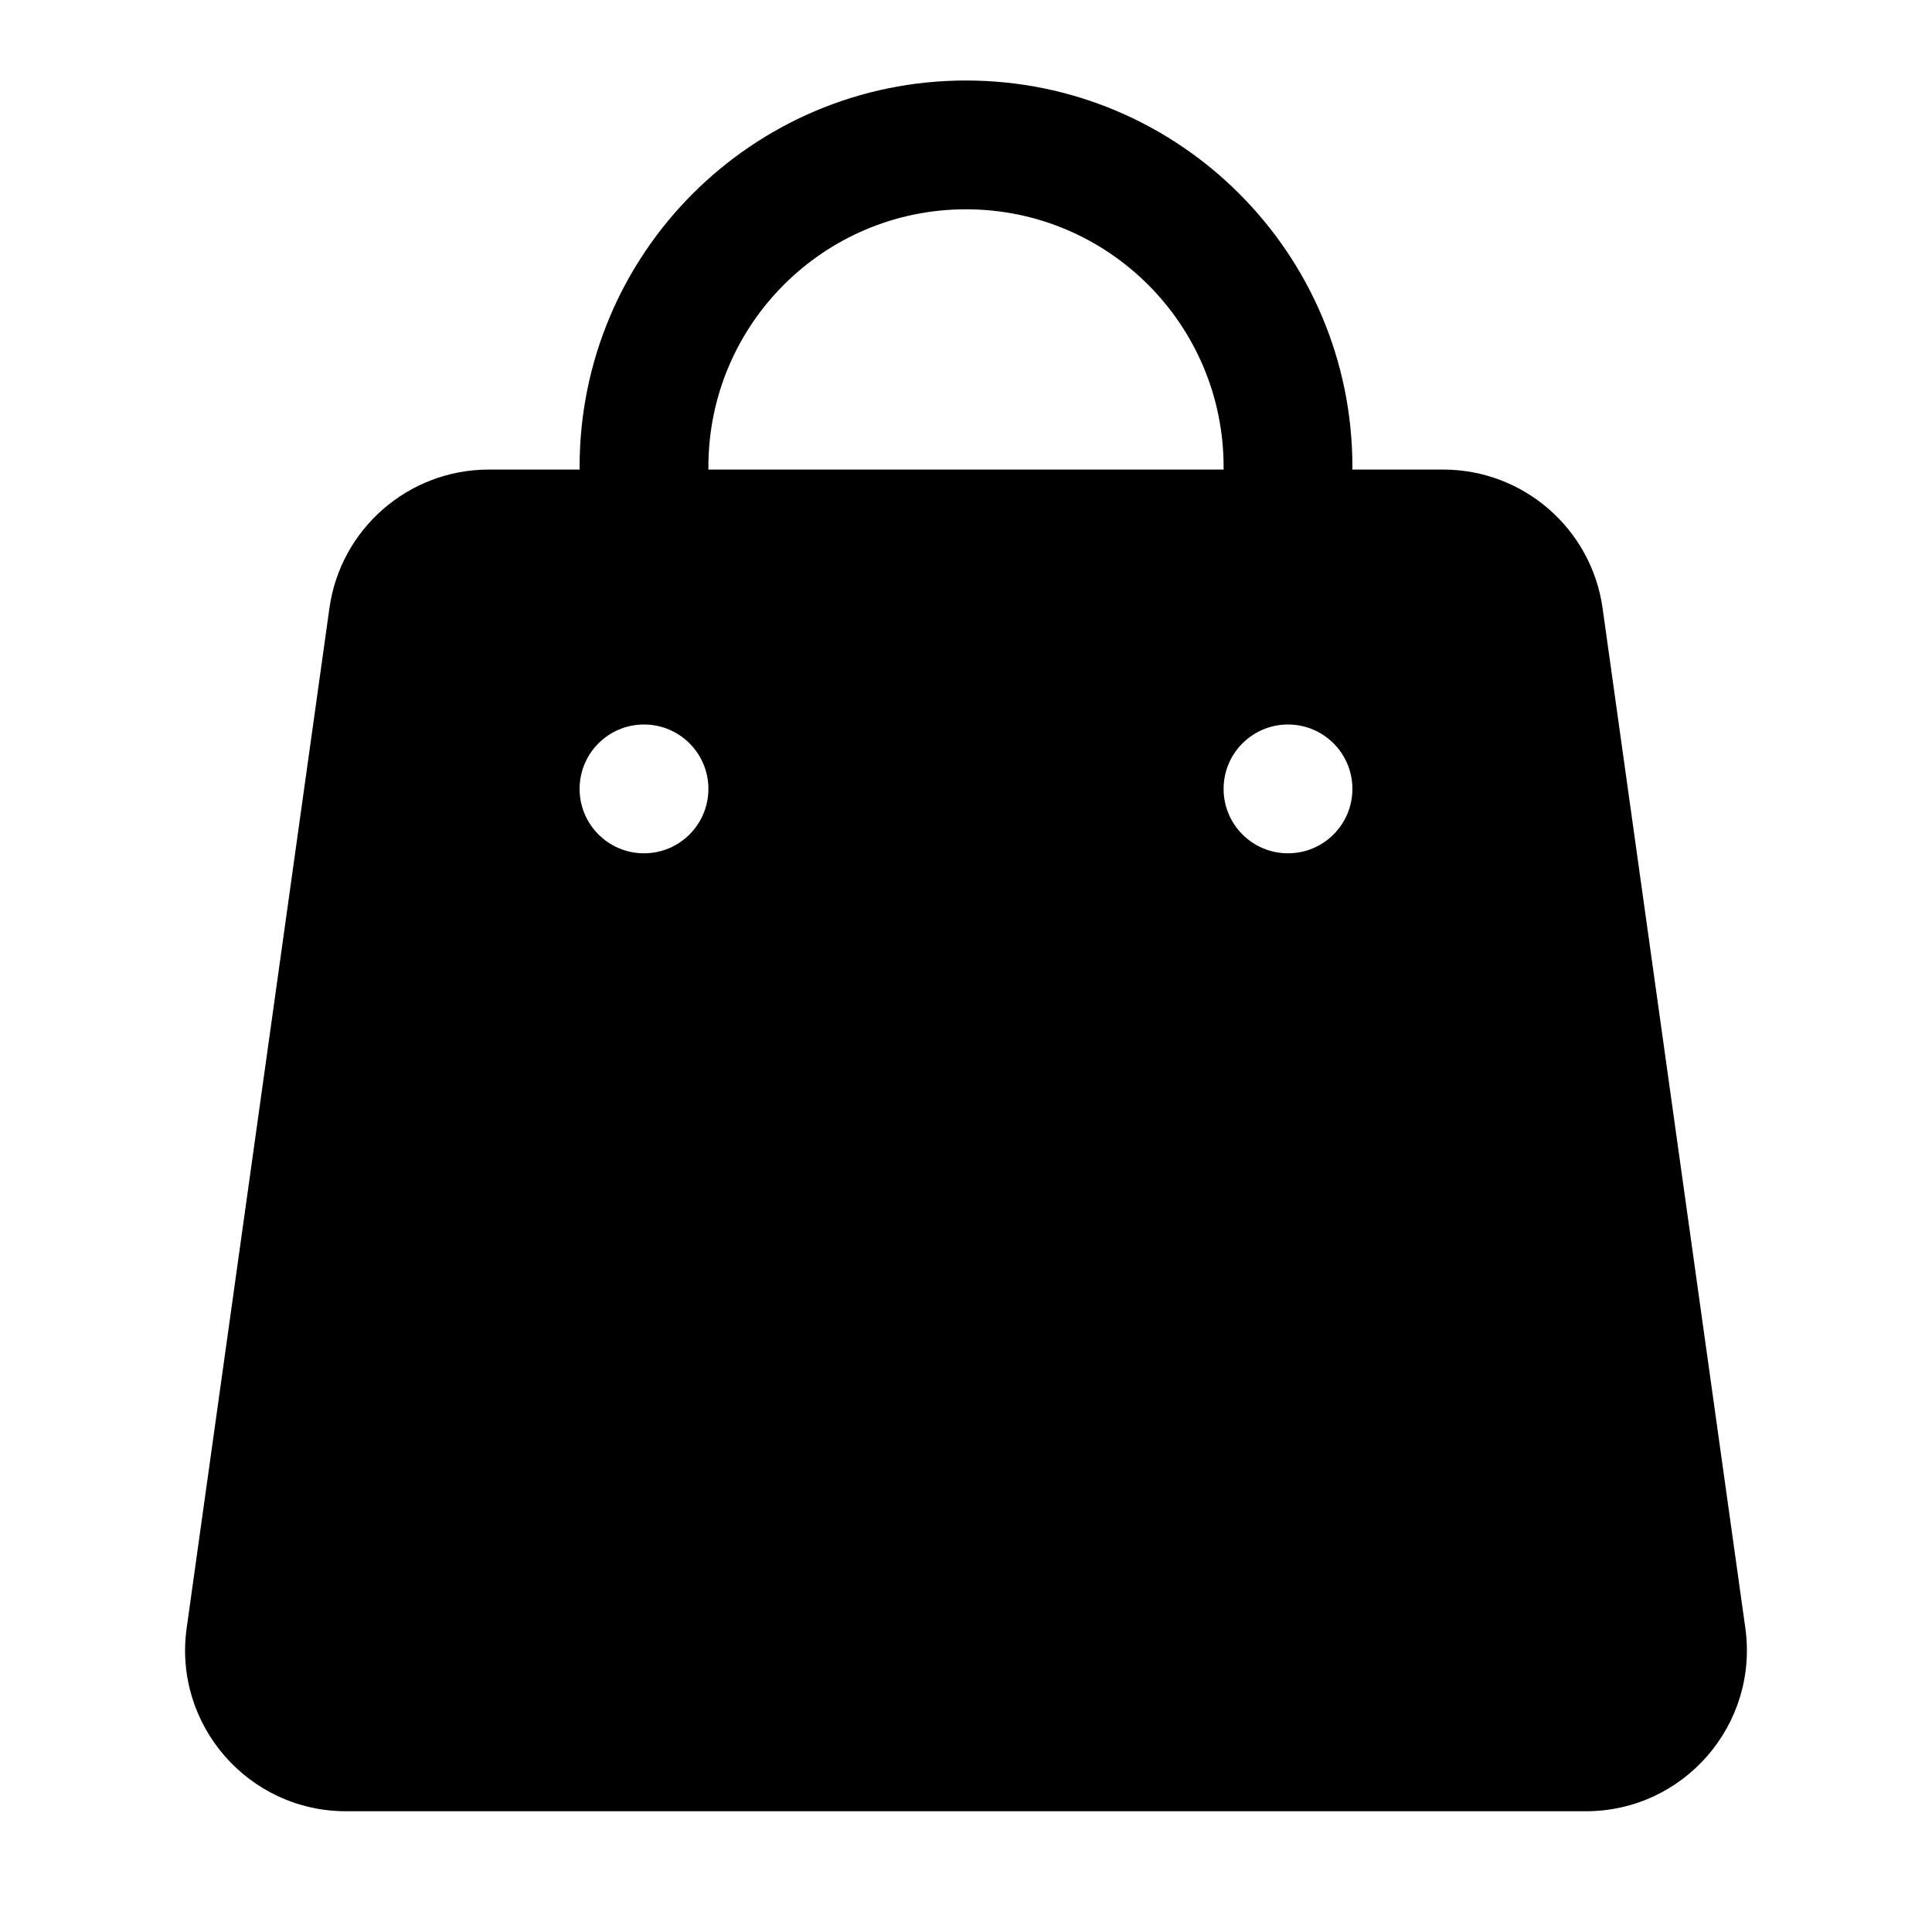 <svg width="24" height="24" viewBox="0 0 24 24" fill="none" xmlns="http://www.w3.org/2000/svg" data-karrot-ui-icon="true">
  <path fill-rule="evenodd" clip-rule="evenodd" d="M7.2 5.8C7.2 3.149 9.349 1 12 1C14.651 1 16.8 3.149 16.8 5.8V5.833H17.927C18.924 5.833 19.77 6.568 19.908 7.556L21.681 20.223C21.849 21.426 20.915 22.5 19.7 22.5H4.299C3.085 22.5 2.15 21.426 2.319 20.223L4.092 7.556C4.23 6.568 5.075 5.833 6.073 5.833H7.2V5.8ZM15.2 5.8V5.833H8.8V5.8C8.8 4.033 10.233 2.6 12 2.6C13.767 2.6 15.2 4.033 15.2 5.8ZM8 10.6C8.442 10.6 8.8 10.242 8.8 9.8C8.8 9.358 8.442 9 8 9C7.558 9 7.2 9.358 7.2 9.8C7.2 10.242 7.558 10.6 8 10.6ZM16 10.6C16.442 10.6 16.8 10.242 16.8 9.8C16.8 9.358 16.442 9 16 9C15.558 9 15.2 9.358 15.2 9.8C15.2 10.242 15.558 10.6 16 10.6Z" fill="currentColor"/>
</svg>
